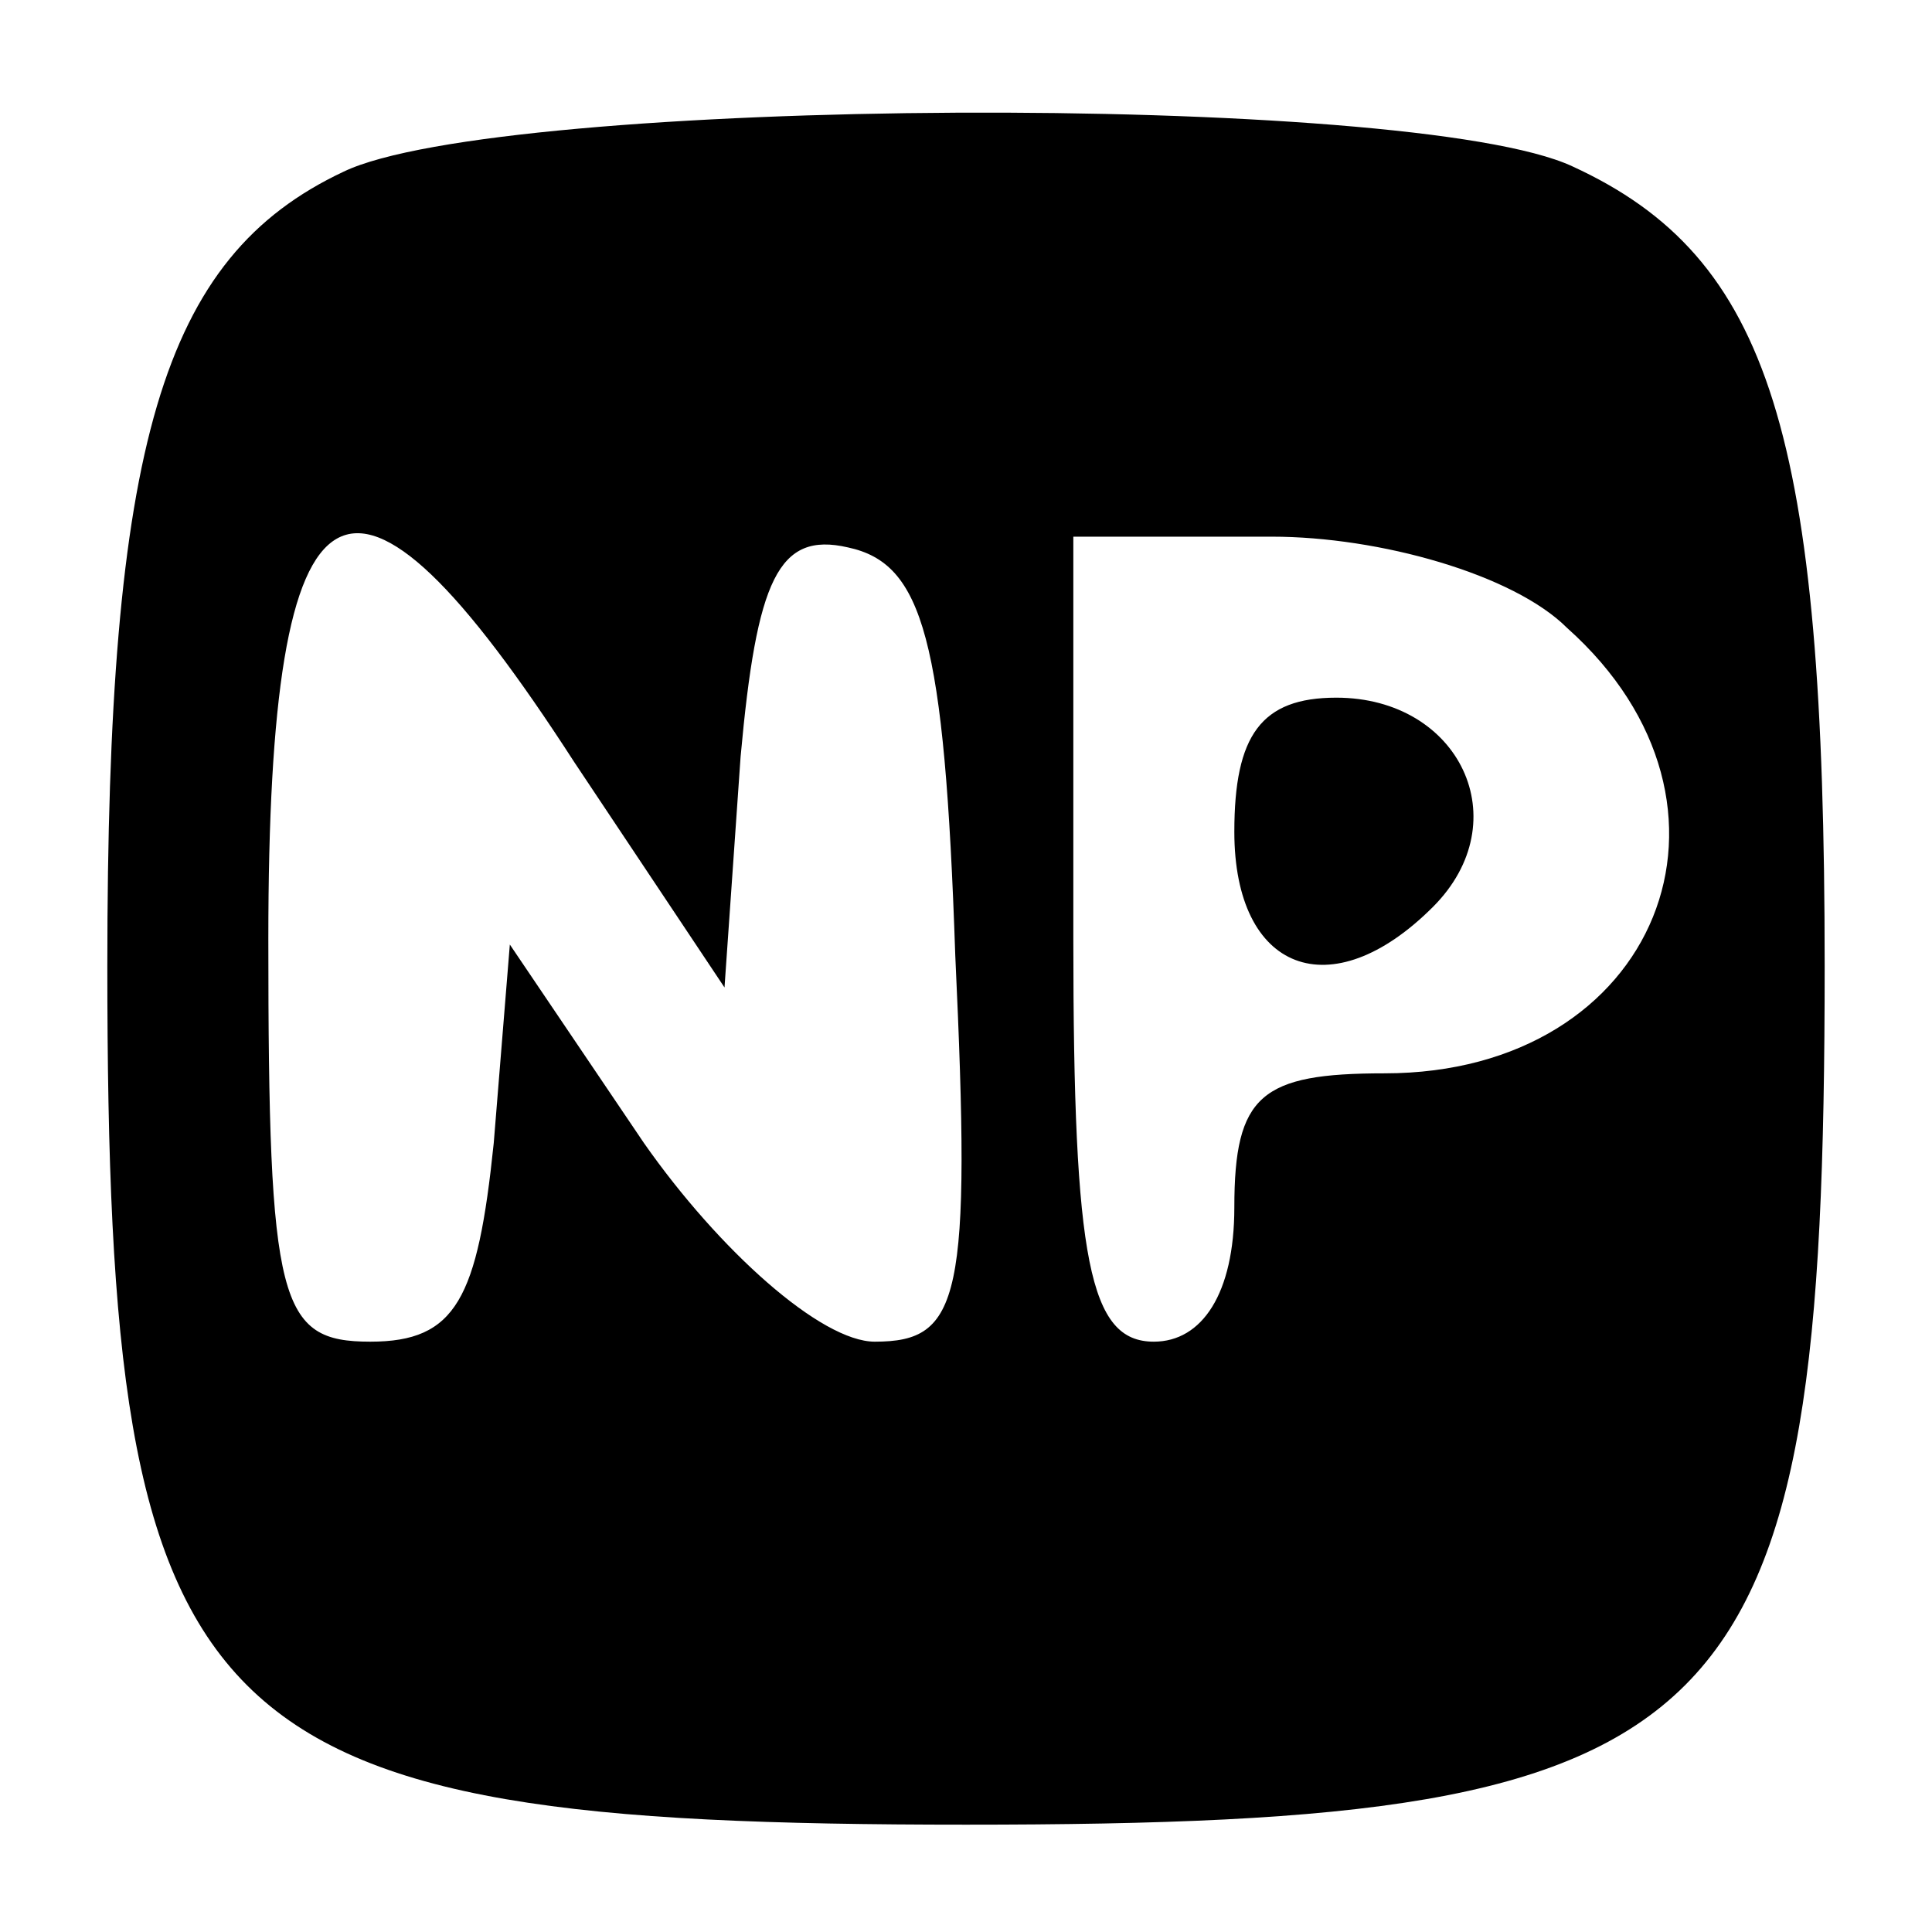 <?xml version="1.0" standalone="no"?>
<!DOCTYPE svg PUBLIC "-//W3C//DTD SVG 20010904//EN"
 "http://www.w3.org/TR/2001/REC-SVG-20010904/DTD/svg10.dtd">
<svg version="1.0" xmlns="http://www.w3.org/2000/svg"
 width="36pt" height="36pt" viewBox="0 0 36 36"
 preserveAspectRatio="xMidYMid meet">

<g transform="translate(0,36) scale(0.1,-0.1)"
fill="#000000" stroke="none">
<path d="M64 328 c-34 -16 -44 -51 -44 -148 0 -144 16 -160 160 -160 144 0
160 16 160 160 0 99 -10 132 -47 149 -30 14 -200 13 -229 -1z m43 -110 l28
-42 3 43 c3 33 7 42 20 39 14 -3 18 -17 20 -76 3 -64 1 -72 -15 -72 -10 0 -29
17 -43 37 l-25 37 -3 -37 c-3 -29 -7 -37 -23 -37 -17 0 -19 7 -19 75 0 90 15
98 57 33z m185 25 c37 -33 17 -83 -34 -83 -23 0 -28 -4 -28 -25 0 -16 -6 -25
-15 -25 -12 0 -15 15 -15 75 l0 75 37 0 c20 0 45 -7 55 -17z"/>
<path d="M230 205 c0 -26 18 -33 37 -14 16 16 5 39 -18 39 -14 0 -19 -7 -19
-25z"/>
</g>
</svg>
